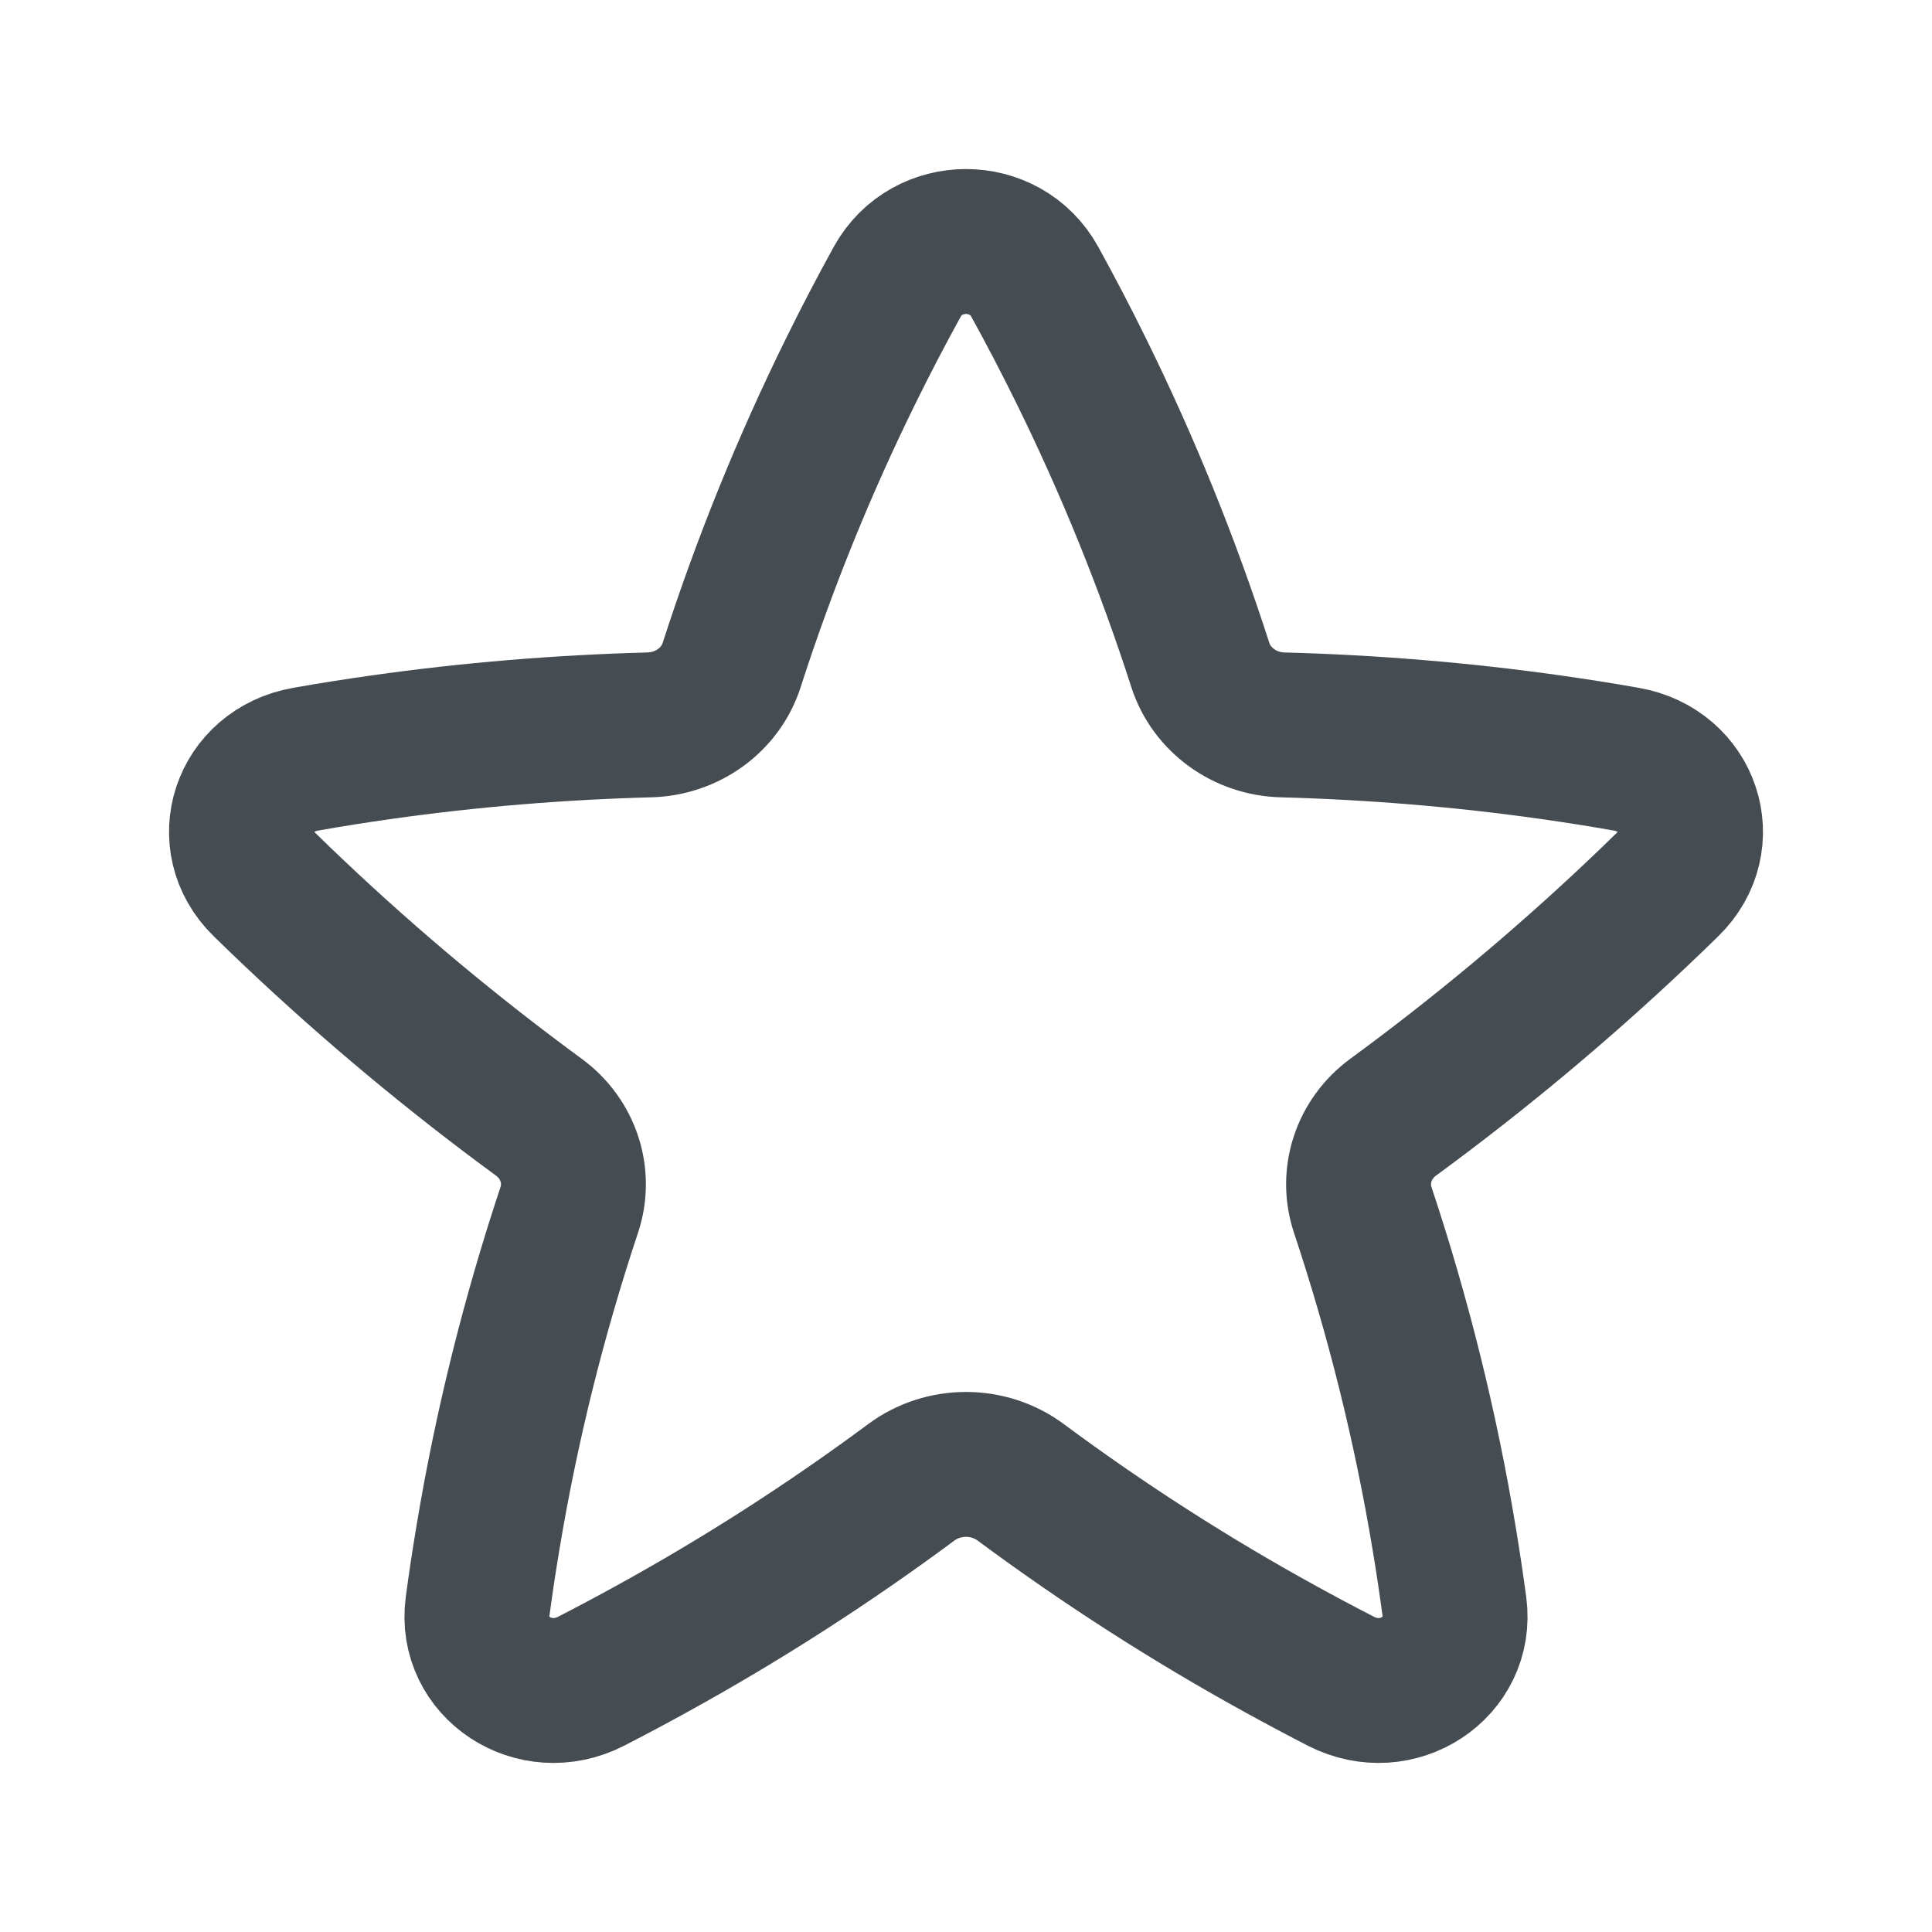 <svg width="20" height="20" viewBox="0 0 20 20" fill="none" xmlns="http://www.w3.org/2000/svg">
<path d="M10.712 2.917C10.405 2.361 9.595 2.361 9.288 2.917C9.121 3.22 8.961 3.527 8.808 3.838C8.325 4.818 7.912 5.835 7.574 6.885C7.458 7.245 7.115 7.494 6.721 7.504C5.793 7.529 4.867 7.605 3.948 7.735C3.686 7.772 3.425 7.813 3.166 7.859C2.52 7.971 2.278 8.707 2.736 9.155C2.841 9.258 2.946 9.359 3.053 9.46C3.847 10.211 4.691 10.915 5.578 11.565C5.884 11.789 6.01 12.174 5.893 12.525C5.527 13.625 5.243 14.761 5.05 15.926C5.011 16.16 4.975 16.395 4.944 16.631C4.86 17.26 5.534 17.704 6.119 17.404C6.327 17.297 6.534 17.187 6.739 17.074C7.68 16.557 8.58 15.978 9.435 15.344C9.767 15.098 10.233 15.098 10.565 15.344C11.42 15.978 12.32 16.557 13.261 17.074C13.466 17.187 13.673 17.297 13.881 17.404C14.466 17.704 15.14 17.26 15.056 16.631C15.024 16.395 14.989 16.16 14.95 15.926C14.757 14.761 14.473 13.625 14.107 12.525C13.99 12.174 14.116 11.789 14.422 11.565C15.309 10.915 16.153 10.211 16.947 9.46C17.054 9.359 17.159 9.258 17.264 9.155C17.722 8.707 17.48 7.971 16.834 7.859C16.575 7.813 16.314 7.772 16.052 7.735C15.133 7.605 14.207 7.529 13.278 7.504C12.885 7.494 12.542 7.244 12.426 6.885C12.088 5.835 11.675 4.818 11.192 3.838C11.039 3.527 10.879 3.22 10.712 2.917Z" stroke="#454C52" stroke-width="1.5" stroke-linecap="round" stroke-linejoin="round"/>
</svg>
